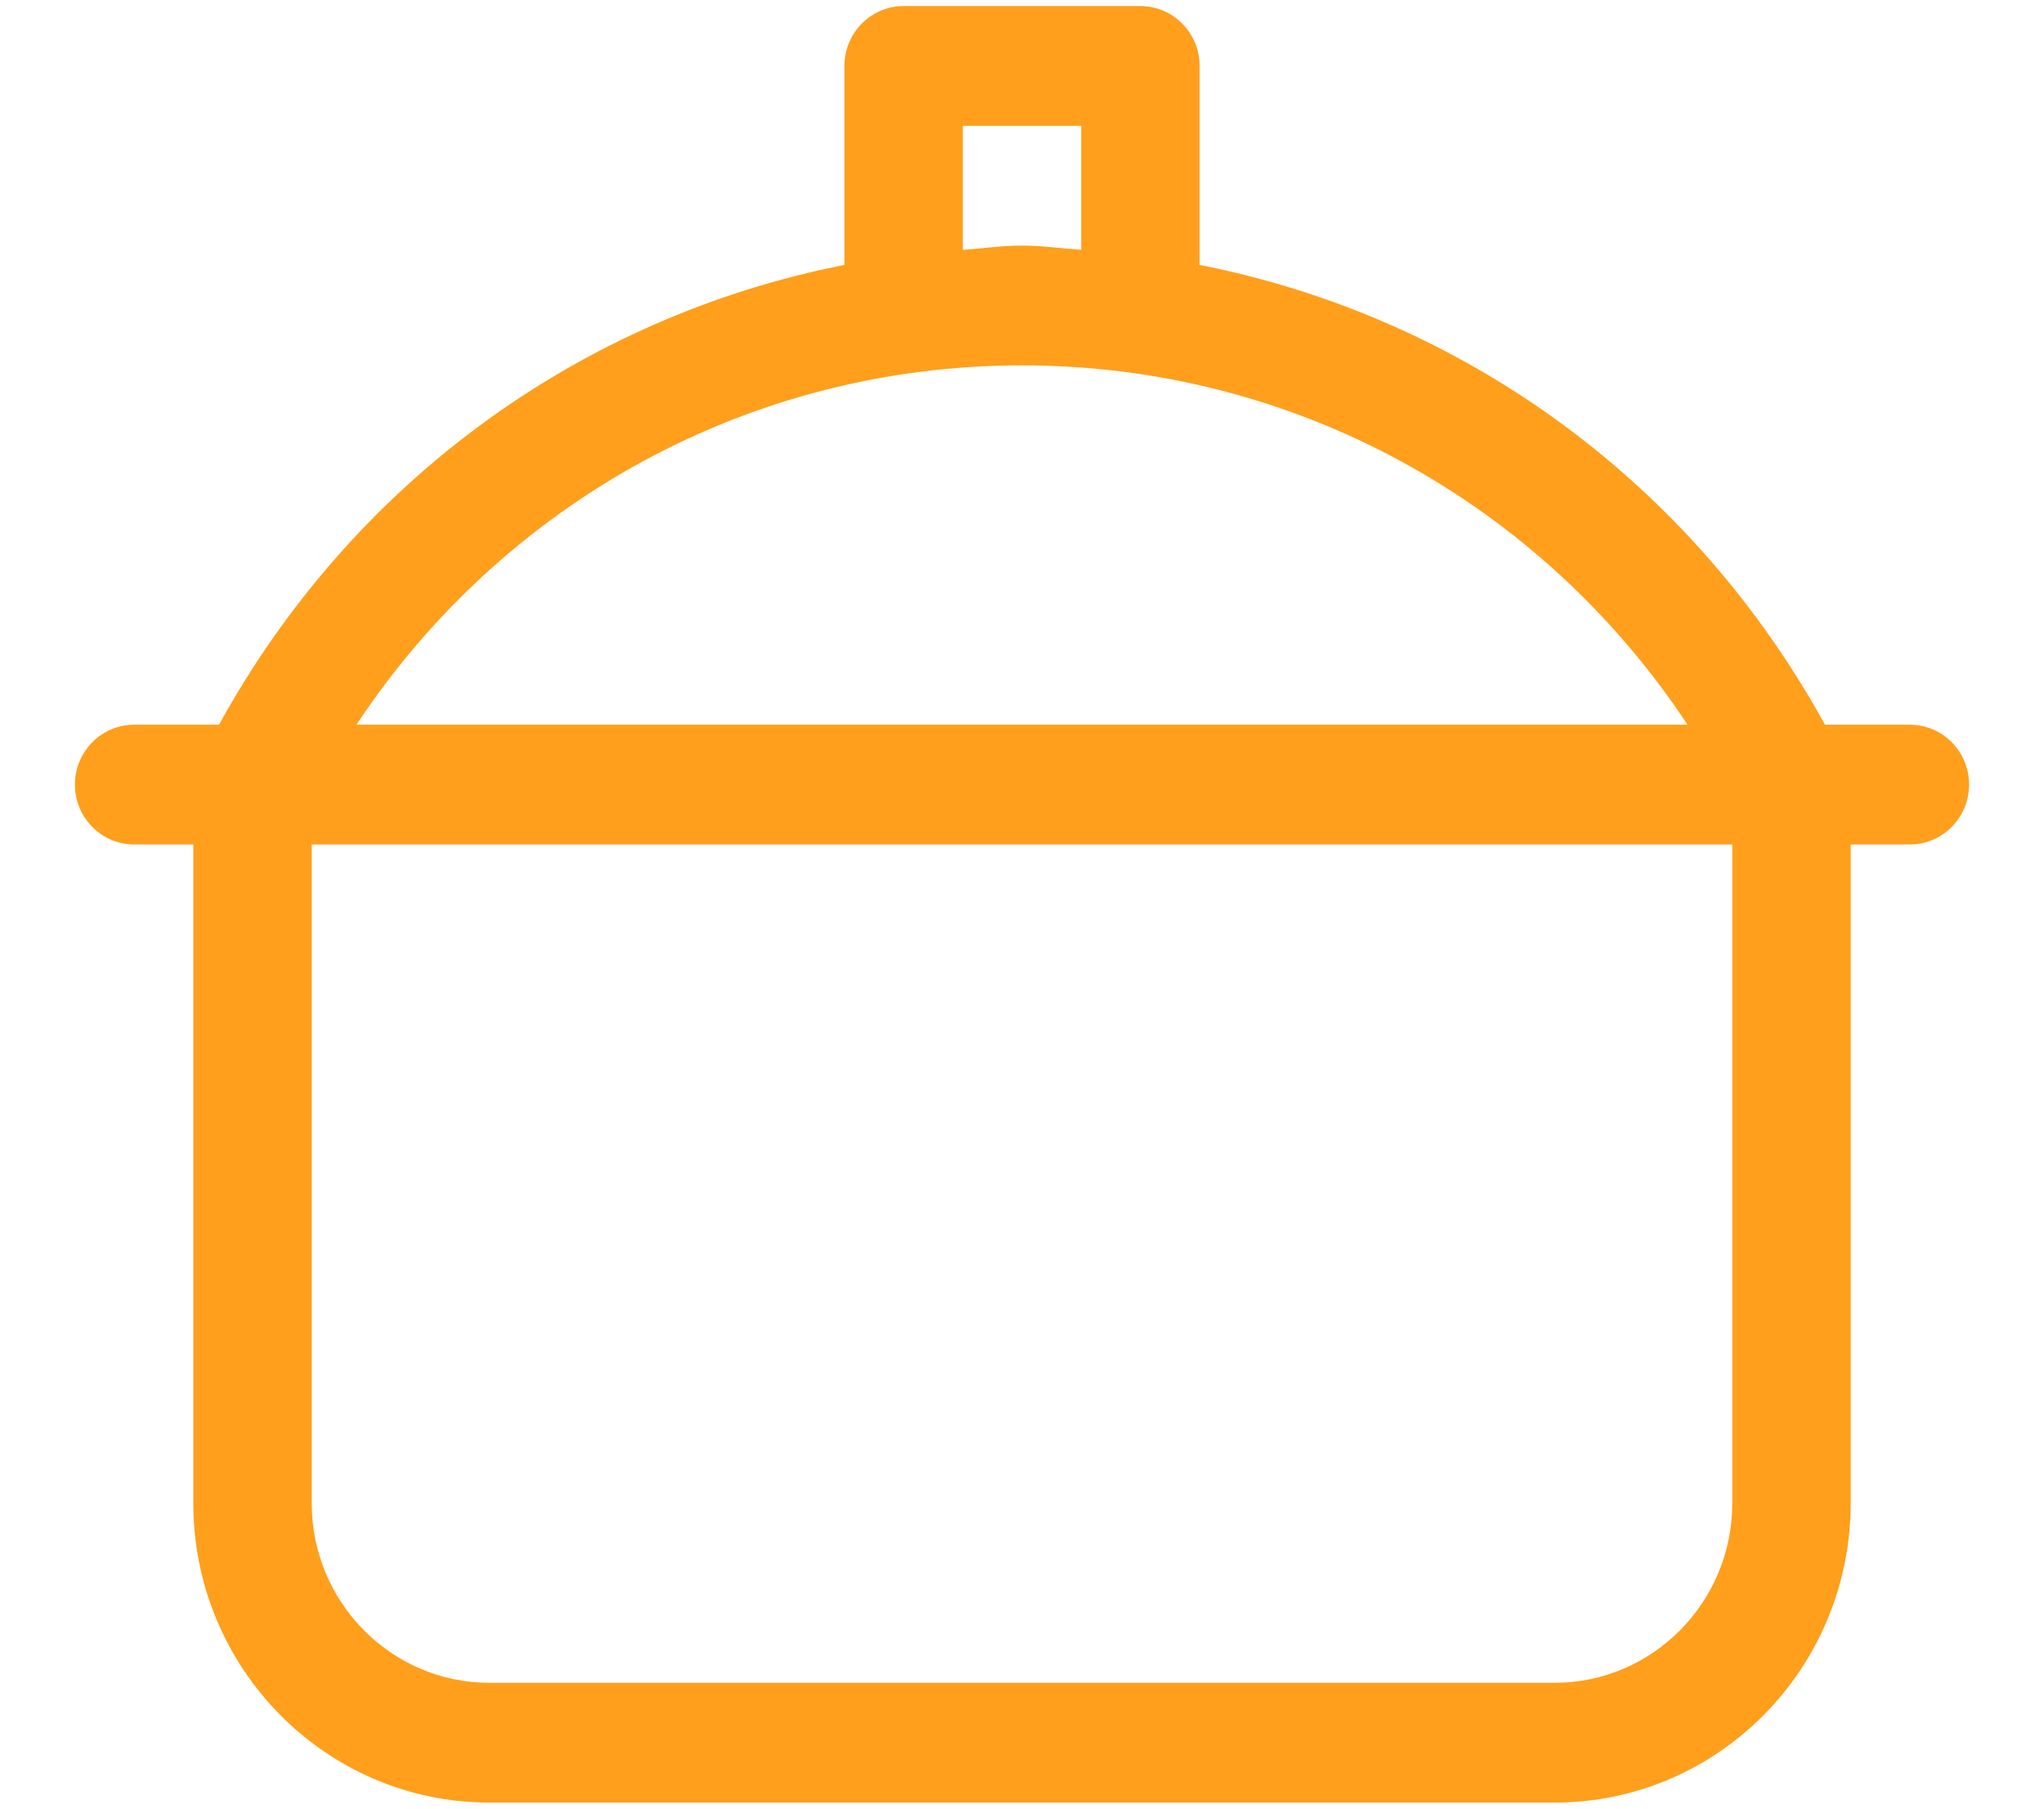 <svg width="26" height="23" viewBox="0 0 26 23" fill="none" xmlns="http://www.w3.org/2000/svg">
<path d="M24.294 9.216H23.214C21.517 6.131 18.615 4.03 15.259 3.369V0.839C15.259 0.418 14.921 0.077 14.506 0.077H11.494C11.079 0.077 10.741 0.418 10.741 0.839V3.369C7.385 4.03 4.483 6.131 2.786 9.216H1.706C1.291 9.216 0.953 9.557 0.953 9.977C0.953 10.398 1.291 10.739 1.706 10.739H2.459V19.116C2.459 21.216 4.147 22.923 6.224 22.923H19.776C21.853 22.923 23.541 21.216 23.541 19.116V10.739H24.294C24.709 10.739 25.047 10.398 25.047 9.977C25.047 9.557 24.709 9.216 24.294 9.216ZM12.247 1.6H13.753V3.177C13.501 3.16 13.255 3.123 13 3.123C12.745 3.123 12.499 3.16 12.247 3.177V1.6ZM13 4.646C16.447 4.646 19.583 6.374 21.466 9.216H4.534C6.417 6.374 9.553 4.646 13 4.646ZM22.035 19.116C22.035 20.375 21.021 21.4 19.776 21.4H6.224C4.979 21.4 3.965 20.375 3.965 19.116V10.739H22.035V19.116Z" fill="#FF9F1C"/>
</svg>
